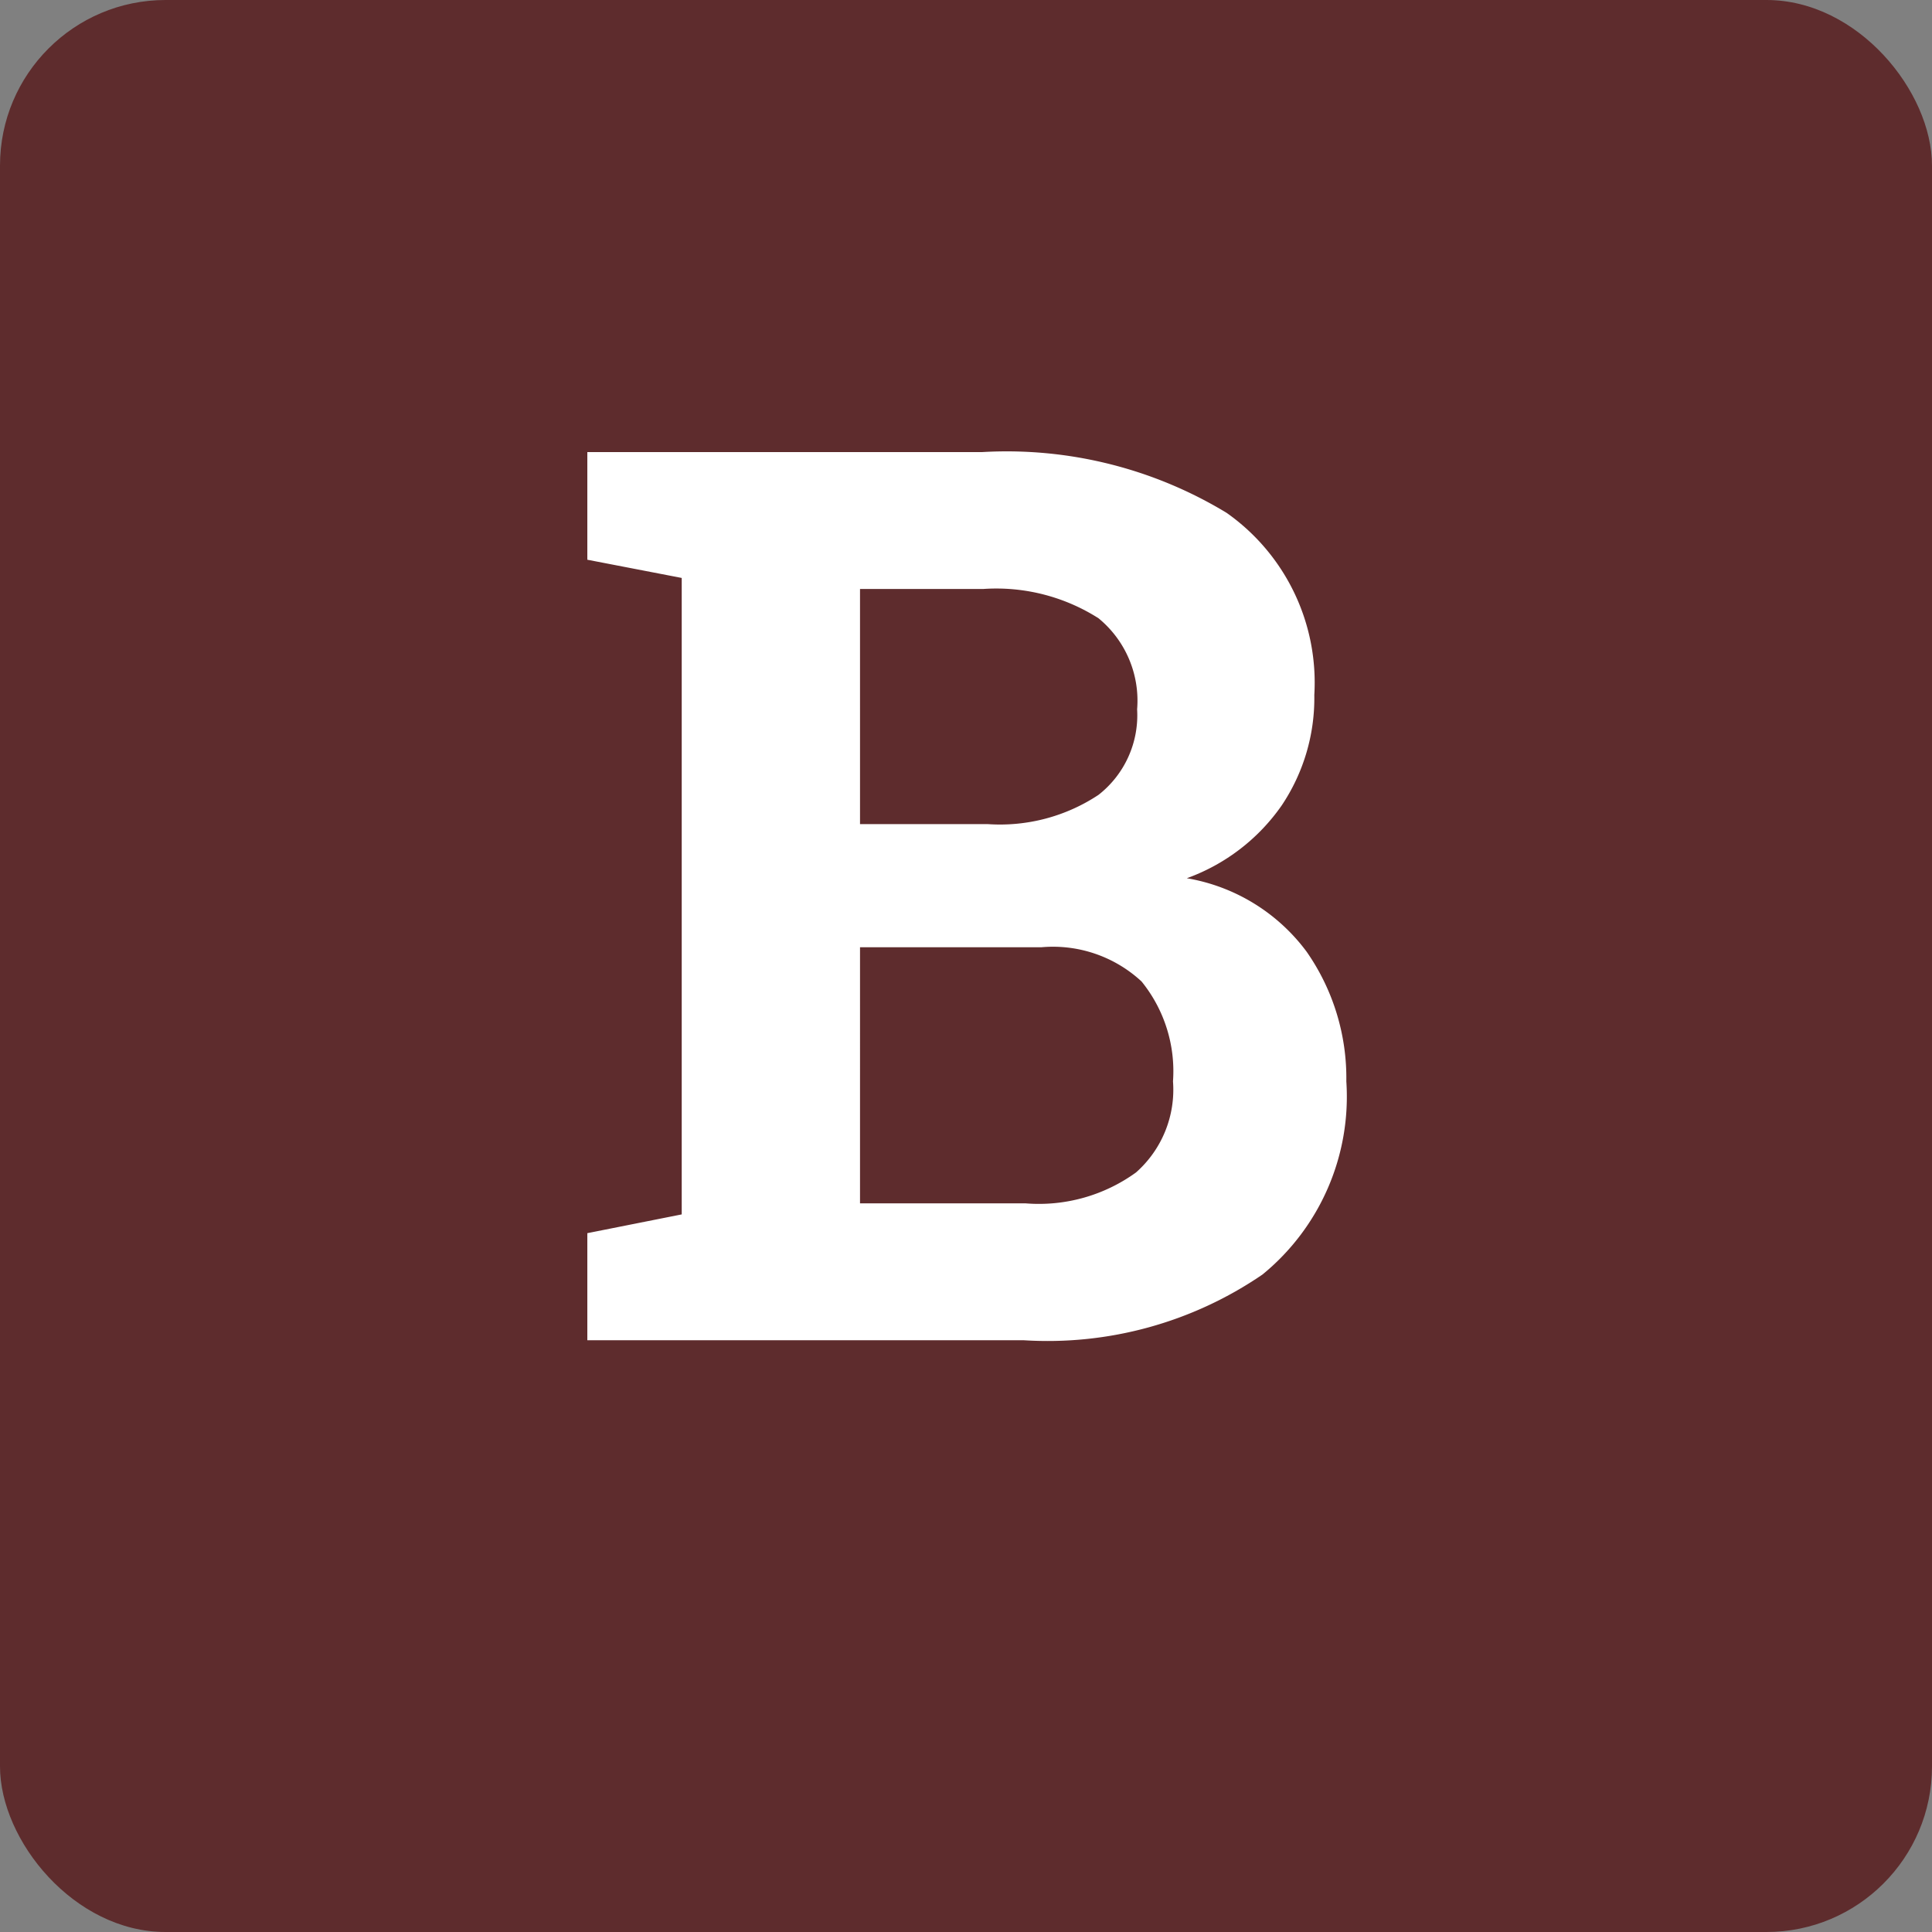<svg xmlns="http://www.w3.org/2000/svg" viewBox="0 0 35 35"><rect x="0" y="0" width="35" height="35" fill="#808080" stroke="none"/><defs><style>.cls-1{fill:#5e2c2d;}.cls-2{fill:#fff;}</style></defs><title>acct-icon</title><g id="Layer_2" data-name="Layer 2"><g id="_1170px_grid" data-name="1170px grid"><rect class="cls-1" width="35" height="35" rx="3" ry="3"/><path class="cls-2" d="M17.79,8.19a7.68,7.68,0,0,1,4.43,1.1,3.76,3.76,0,0,1,1.59,3.3,3.49,3.49,0,0,1-.59,2,3.57,3.57,0,0,1-1.72,1.32,3.41,3.41,0,0,1,2.17,1.33,4,4,0,0,1,.72,2.35,4.16,4.16,0,0,1-1.52,3.5,6.89,6.89,0,0,1-4.32,1.19H10.64V22.34L12.35,22V10.47l-1.71-.33V8.19h7.15Zm-2.21,6.74H17.9a3.23,3.23,0,0,0,2-.53,1.83,1.83,0,0,0,.7-1.55,1.93,1.93,0,0,0-.7-1.65,3.45,3.45,0,0,0-2.09-.53H15.58Zm0,2.23V21.8h3a3,3,0,0,0,2-.56,2,2,0,0,0,.67-1.65,2.58,2.58,0,0,0-.57-1.81,2.36,2.36,0,0,0-1.81-.62Z"/></g></g></svg>